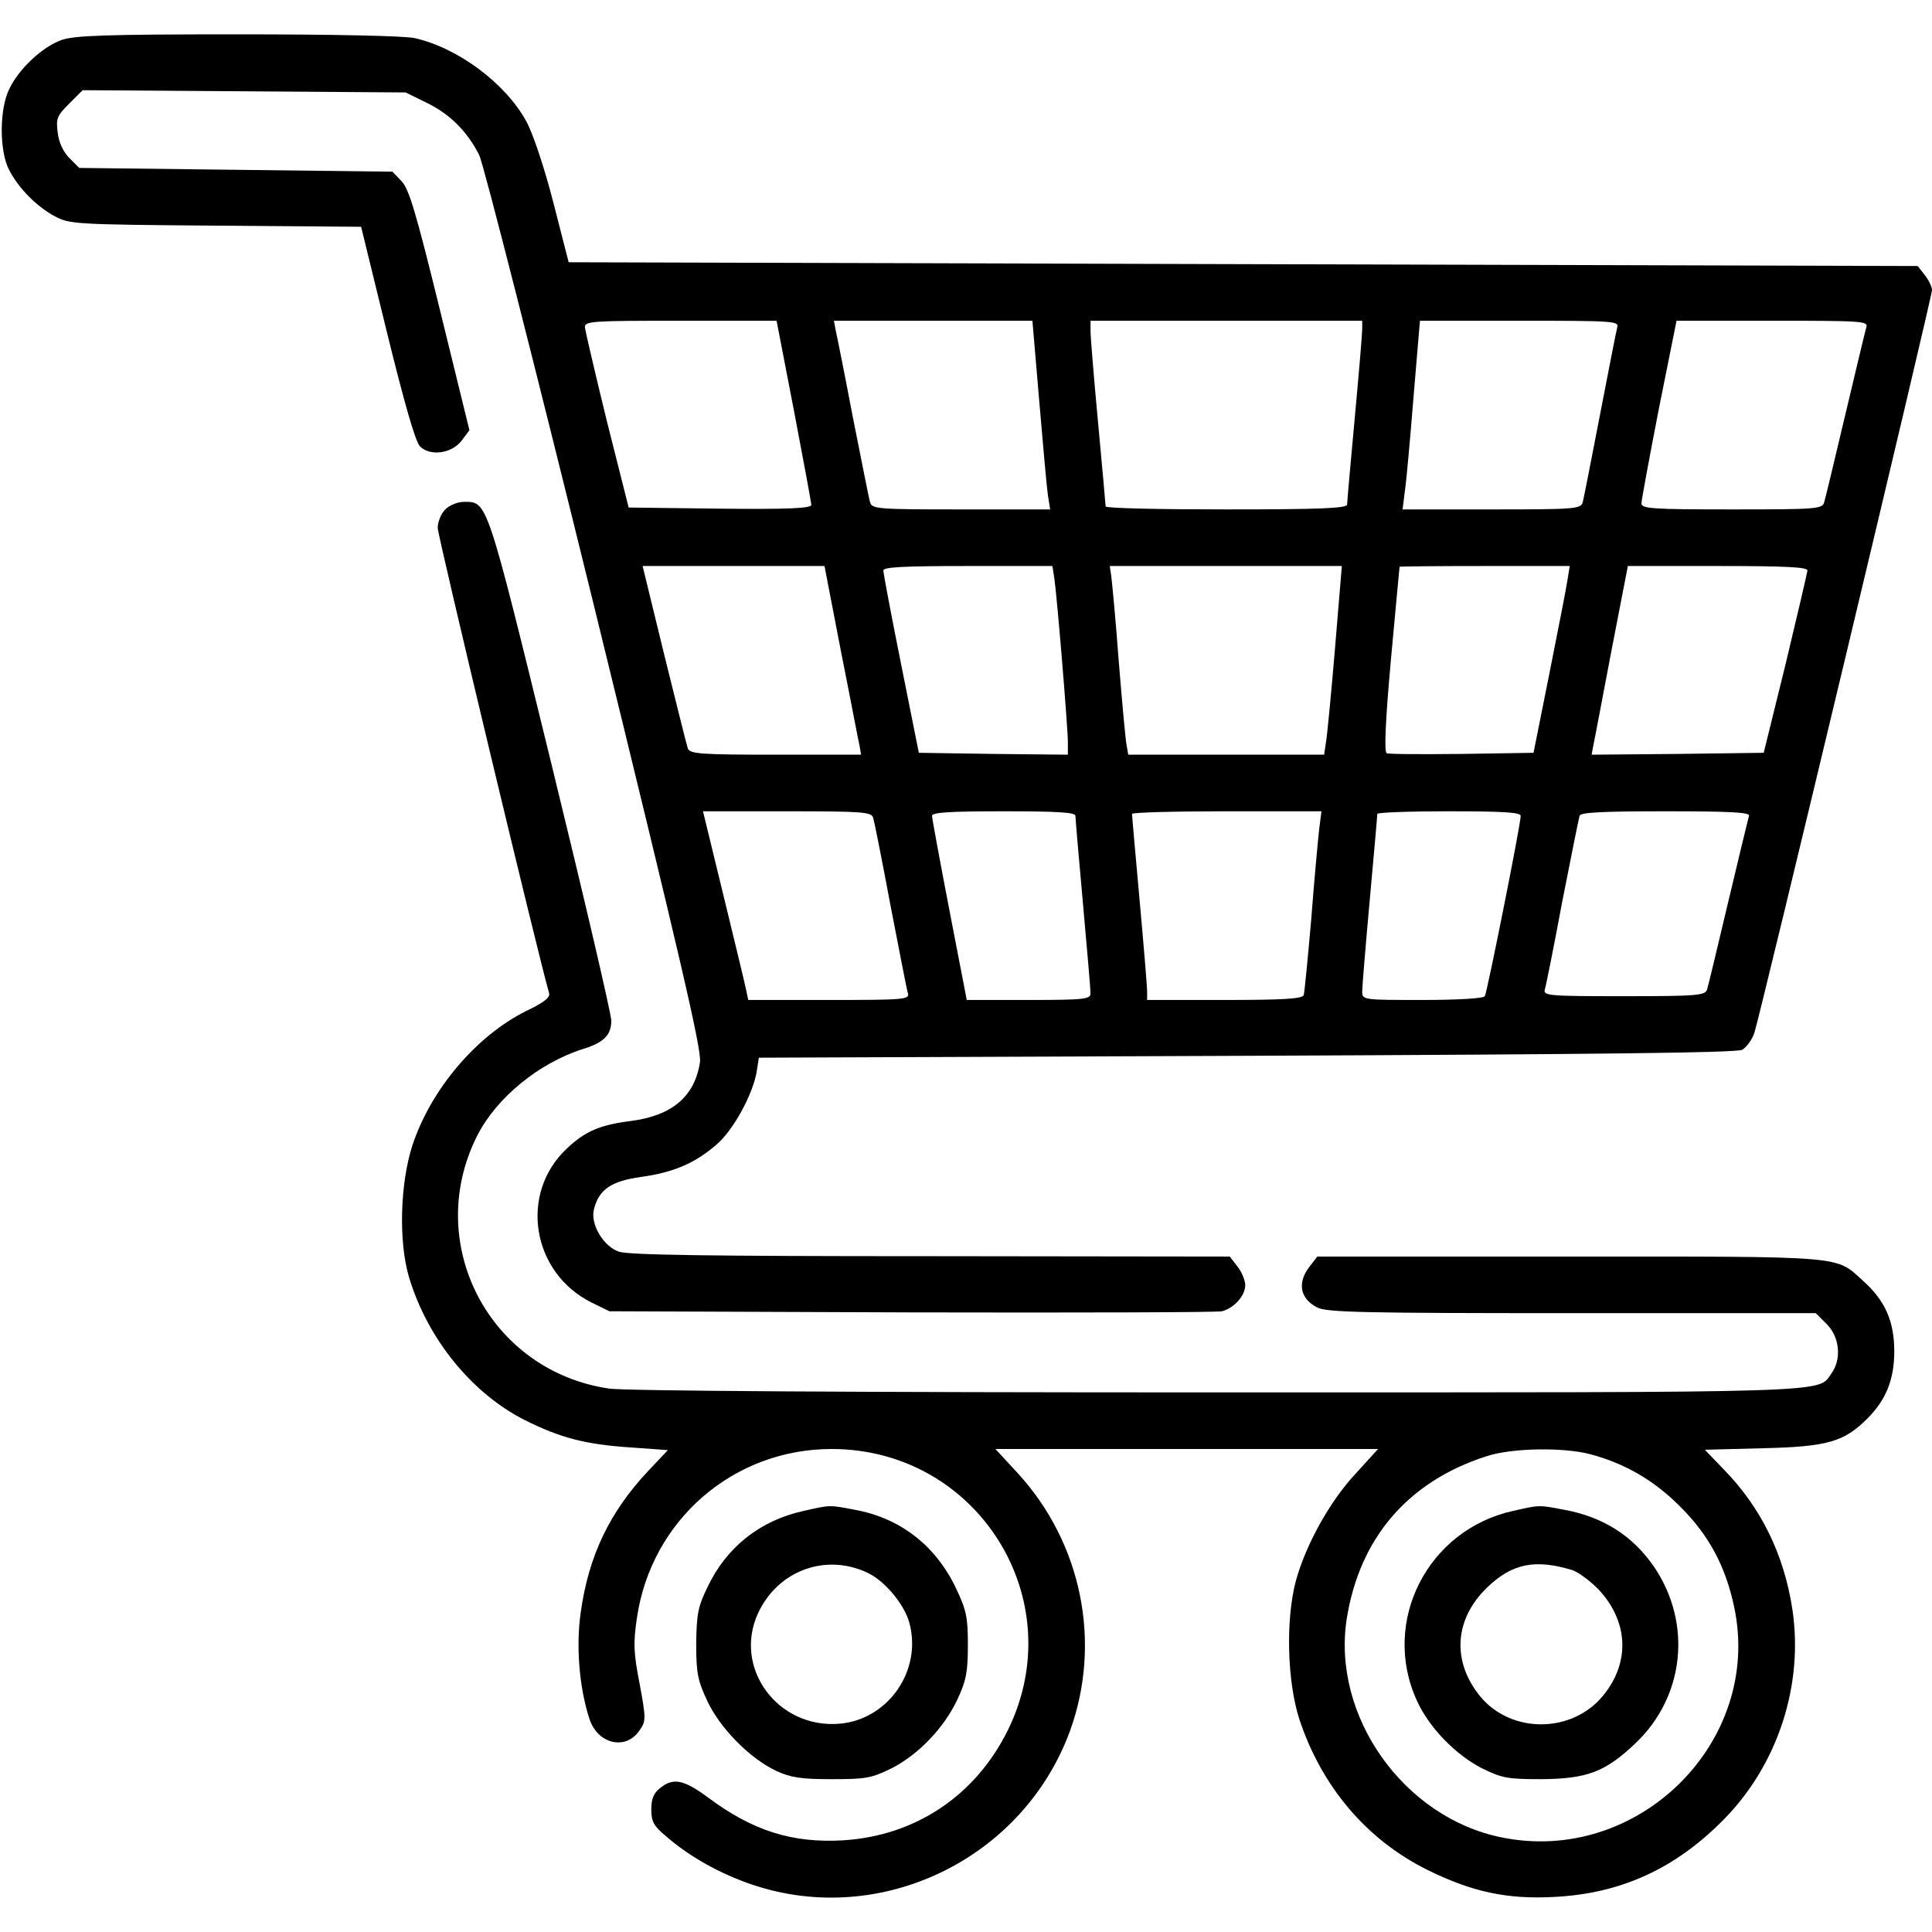 <?xml version="1.0" standalone="no"?>
<!DOCTYPE svg PUBLIC "-//W3C//DTD SVG 20010904//EN"
 "http://www.w3.org/TR/2001/REC-SVG-20010904/DTD/svg10.dtd">
<svg version="1.0" xmlns="http://www.w3.org/2000/svg"
 width="512pt" height="512pt" viewBox="0 0 512 512"
 preserveAspectRatio="xMidYMid meet">

<g transform="translate(0,512) scale(0.1,-0.1)"
fill="#000000" stroke="none">
<path d="M163 5014 c-50 -18 -112 -75 -138 -129 -27 -53 -27 -165 -1 -215 25
-49 74 -98 121 -123 39 -21 52 -22 426 -25 l386 -3 69 -282 c46 -187 75 -288
87 -300 27 -27 85 -19 111 16 l20 27 -78 318 c-64 261 -82 321 -102 342 l-24
25 -415 5 -415 5 -26 26 c-16 16 -28 41 -31 67 -5 38 -2 45 30 77 l36 36 428
-3 428 -3 57 -28 c61 -30 106 -75 138 -138 11 -22 149 -563 306 -1202 226
-922 284 -1170 279 -1202 -14 -91 -74 -142 -185 -156 -79 -10 -120 -27 -168
-73 -127 -119 -93 -329 66 -408 l47 -23 800 -3 c440 -1 810 0 823 3 32 8 62
41 62 69 0 13 -9 35 -21 50 l-20 26 -792 1 c-586 0 -801 3 -827 12 -41 14 -76
73 -66 112 13 53 46 75 125 86 86 12 142 36 199 85 45 38 96 132 107 192 l6
39 1293 5 c940 4 1298 8 1313 16 12 7 26 27 32 44 17 52 471 1951 471 1969 0
9 -9 27 -19 40 l-19 24 -1788 5 -1787 5 -41 160 c-24 93 -54 182 -71 213 -55
101 -181 195 -296 221 -26 6 -216 10 -469 10 -350 0 -432 -3 -467 -15z m1941
-982 c25 -131 46 -244 46 -250 0 -9 -60 -12 -242 -10 l-242 3 -58 230 c-31
127 -57 238 -58 248 0 16 19 17 254 17 l254 0 46 -238z m650 26 c10 -117 20
-230 23 -250 l6 -38 -236 0 c-216 0 -236 1 -241 18 -3 9 -23 112 -46 227 -22
116 -43 220 -46 233 l-4 22 263 0 263 0 18 -212z m856 190 c0 -13 -9 -120 -20
-238 -11 -118 -20 -221 -20 -227 0 -10 -71 -13 -320 -13 -176 0 -320 3 -320 8
0 4 -9 104 -20 222 -11 118 -20 227 -20 243 l0 27 360 0 360 0 0 -22z m676 5
c-3 -10 -23 -115 -46 -233 -23 -118 -43 -223 -46 -232 -5 -17 -25 -18 -241
-18 l-236 0 6 48 c4 26 14 138 23 250 l17 202 264 0 c247 0 264 -1 259 -17z
m660 0 c-3 -10 -28 -115 -56 -233 -28 -118 -53 -223 -56 -232 -5 -17 -25 -18
-245 -18 -210 0 -239 2 -239 16 0 8 21 121 46 250 l47 234 254 0 c238 0 254
-1 249 -17z m-2717 -861 c25 -125 46 -237 49 -249 l4 -23 -226 0 c-196 0 -227
2 -233 16 -3 8 -31 121 -63 250 l-57 234 241 0 241 0 44 -228z m565 196 c7
-46 36 -396 36 -436 l0 -32 -197 2 -198 3 -47 235 c-26 129 -47 241 -47 248
-1 9 50 12 224 12 l224 0 5 -32z m744 -185 c-10 -120 -21 -233 -24 -250 l-5
-33 -259 0 -260 0 -4 23 c-3 12 -12 112 -21 222 -8 110 -18 212 -20 228 l-4
27 307 0 308 0 -18 -217z m616 180 c-3 -21 -25 -132 -48 -248 l-42 -210 -189
-3 c-104 -1 -194 -1 -200 2 -7 2 -4 80 11 247 12 134 23 245 23 247 1 1 102 2
226 2 l225 0 -6 -37z m636 25 c-1 -7 -27 -119 -58 -248 l-58 -235 -228 -3
-228 -2 4 22 c3 13 24 125 48 251 l44 227 238 0 c184 0 238 -3 238 -12z
m-2476 -655 c3 -10 24 -115 46 -233 23 -118 43 -223 46 -232 5 -17 -10 -18
-209 -18 l-214 0 -6 28 c-3 15 -30 127 -60 250 l-54 222 223 0 c203 0 223 -2
228 -17z m536 5 c0 -7 9 -112 20 -233 11 -121 20 -228 20 -237 0 -16 -14 -18
-164 -18 l-164 0 -46 238 c-25 130 -46 243 -46 250 0 9 45 12 190 12 145 0
190 -3 190 -12z m646 -35 c-3 -27 -13 -133 -21 -238 -9 -104 -18 -196 -20
-202 -3 -10 -54 -13 -210 -13 l-205 0 0 23 c0 12 -9 121 -20 242 -11 121 -20
223 -20 228 0 4 113 7 251 7 l251 0 -6 -47z m534 35 c0 -23 -89 -468 -95 -478
-4 -6 -71 -10 -166 -10 -158 0 -159 0 -159 23 0 12 9 121 20 242 11 121 20
223 20 228 0 4 86 7 190 7 145 0 190 -3 190 -12z m605 0 c-2 -7 -27 -110 -55
-228 -28 -118 -53 -223 -56 -232 -5 -16 -24 -18 -220 -18 -200 0 -215 1 -210
18 3 9 24 114 46 232 23 118 44 221 46 228 2 9 57 12 228 12 176 0 224 -3 221
-12z"/>
<path d="M1180 3770 c-11 -11 -20 -33 -20 -49 0 -22 272 -1157 295 -1232 4
-12 -12 -25 -60 -48 -133 -66 -253 -208 -302 -356 -33 -102 -37 -256 -9 -350
49 -163 166 -307 306 -378 96 -48 162 -65 283 -73 l97 -7 -53 -56 c-101 -108
-157 -223 -178 -374 -13 -89 -4 -199 23 -282 22 -68 98 -85 134 -29 16 23 16
31 -1 122 -16 82 -17 108 -7 175 38 258 255 447 516 447 387 0 637 -399 467
-745 -86 -174 -245 -280 -436 -292 -135 -8 -240 25 -358 113 -65 48 -93 54
-128 25 -17 -13 -23 -29 -23 -56 0 -32 6 -44 40 -72 62 -54 143 -99 229 -128
340 -114 717 69 841 409 84 233 31 496 -138 681 l-60 65 507 0 507 0 -60 -66
c-69 -74 -132 -189 -158 -284 -27 -103 -23 -264 9 -365 59 -179 178 -320 339
-400 119 -59 213 -79 338 -72 176 9 320 75 448 205 144 146 212 357 182 557
-22 145 -83 270 -182 371 l-50 52 153 4 c173 4 216 17 278 79 49 49 71 103 71
178 0 79 -24 134 -82 186 -75 68 -38 65 -777 65 l-670 0 -20 -26 c-34 -43 -26
-86 20 -109 24 -13 127 -15 674 -15 l647 0 29 -29 c34 -34 40 -92 13 -130 -38
-53 38 -51 -1626 -51 -975 0 -1569 4 -1613 10 -318 46 -495 385 -350 671 51
100 163 192 280 229 55 17 75 37 75 75 0 18 -72 326 -160 686 -172 702 -168
689 -231 689 -16 0 -38 -9 -49 -20z m3035 -2504 c90 -24 167 -68 236 -137 77
-76 122 -159 145 -269 75 -357 -256 -684 -618 -609 -259 53 -449 322 -409 579
34 214 162 364 371 431 67 22 204 24 275 5z"/>
<path d="M4010 1116 c-227 -50 -351 -294 -255 -503 32 -71 102 -143 172 -179
53 -26 67 -29 158 -29 121 1 169 19 249 95 130 123 151 317 50 467 -57 83
-135 133 -239 152 -68 13 -64 13 -135 -3z m157 -157 c17 -6 49 -30 71 -53 78
-85 82 -193 10 -280 -82 -100 -243 -101 -325 -2 -76 93 -69 204 17 288 67 65
128 77 227 47z"/>
<path d="M2130 1116 c-115 -25 -205 -96 -255 -202 -25 -51 -29 -71 -30 -149 0
-79 4 -98 29 -152 34 -73 113 -153 183 -186 39 -18 66 -22 148 -22 91 0 105 3
158 29 71 36 140 108 175 184 22 47 27 71 27 142 0 74 -4 93 -31 150 -54 114
-148 187 -269 209 -68 13 -64 13 -135 -3z m167 -163 c47 -21 100 -85 113 -134
34 -126 -56 -256 -185 -267 -164 -14 -283 148 -216 293 52 112 177 159 288
108z"/>
</g>
</svg>
